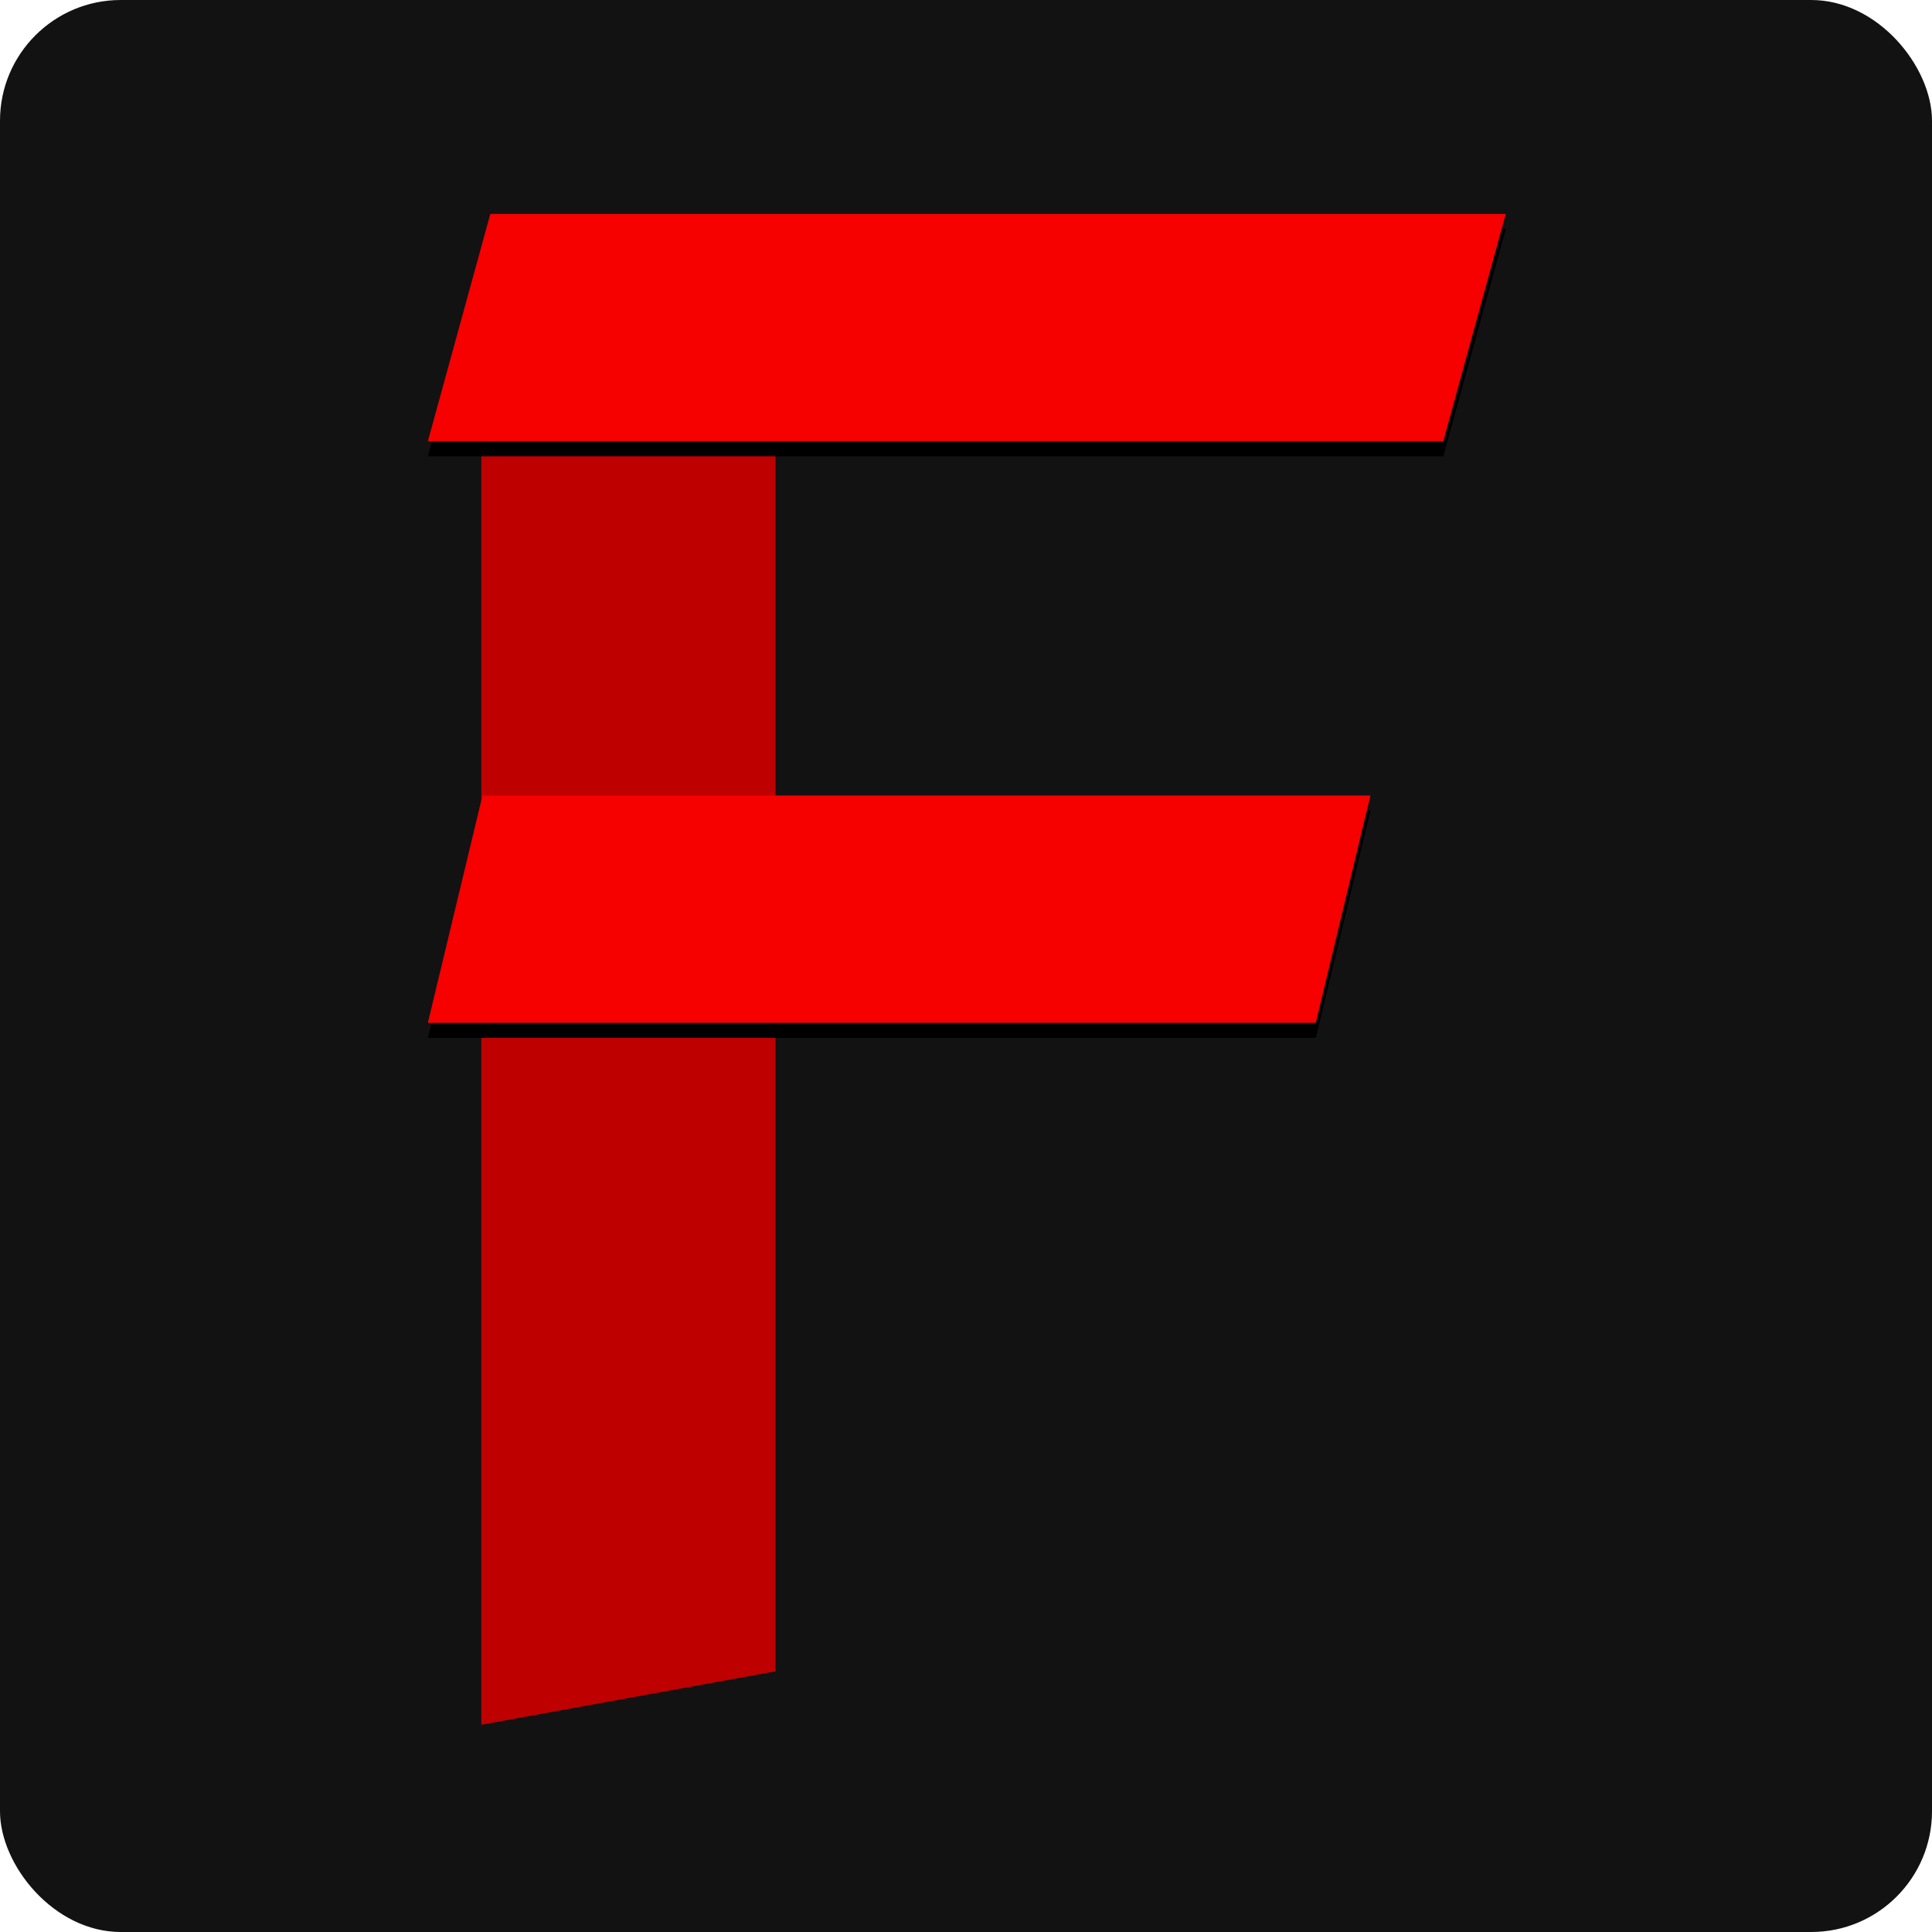 <?xml version="1.0" encoding="UTF-8"?>
<svg width="256px" height="256px" viewBox="0 0 256 256" version="1.1" xmlns="http://www.w3.org/2000/svg" xmlns:xlink="http://www.w3.org/1999/xlink">
    <!-- Generator: Sketch 43.2 (39069) - http://www.bohemiancoding.com/sketch -->
    <title>Flix Logo</title>
    <desc>Created with Sketch.</desc>
    <defs>
        <polygon id="path-1" points="8.278 0 142.832 0 134.554 30.118 0 30.118"></polygon>
        <filter x="-4.9%" y="-16.6%" width="109.8%" height="146.5%" filterUnits="objectBoundingBox" id="filter-2">
            <feOffset dx="0" dy="2" in="SourceAlpha" result="shadowOffsetOuter1"></feOffset>
            <feGaussianBlur stdDeviation="2" in="shadowOffsetOuter1" result="shadowBlurOuter1"></feGaussianBlur>
            <feColorMatrix values="0 0 0 0 0   0 0 0 0 0   0 0 0 0 0  0 0 0 0.5 0" type="matrix" in="shadowBlurOuter1"></feColorMatrix>
        </filter>
        <polygon id="path-3" points="7.239 77.066 124.9 77.066 117.661 107.183 0 107.183"></polygon>
        <filter x="-5.6%" y="-16.6%" width="111.2%" height="146.5%" filterUnits="objectBoundingBox" id="filter-4">
            <feOffset dx="0" dy="2" in="SourceAlpha" result="shadowOffsetOuter1"></feOffset>
            <feGaussianBlur stdDeviation="2" in="shadowOffsetOuter1" result="shadowBlurOuter1"></feGaussianBlur>
            <feColorMatrix values="0 0 0 0 0   0 0 0 0 0   0 0 0 0 0  0 0 0 0.5 0" type="matrix" in="shadowBlurOuter1"></feColorMatrix>
        </filter>
    </defs>
    <g id="Page-1" stroke="none" stroke-width="1" fill="none" fill-rule="evenodd">
        <g id="Flix-Logo">
            <rect id="Rectangle-16" fill="#121212" x="0" y="0" width="256" height="256" rx="16"></rect>
            <g id="Flix" transform="translate(56.692, 28.346)">
                <polygon id="Rectangle-18-Copy" fill="#BF0000" points="7.087 25.689 46.062 18.612 46.062 193.118 7.087 200.194"></polygon>
                <g id="Rectangle-17">
                    <use fill="black" fill-opacity="1" filter="url(#filter-2)" xlink:href="#path-1"></use>
                    <use fill="#F60000" fill-rule="evenodd" xlink:href="#path-1"></use>
                </g>
                <g id="Rectangle-17">
                    <use fill="black" fill-opacity="1" filter="url(#filter-4)" xlink:href="#path-3"></use>
                    <use fill="#F60000" fill-rule="evenodd" xlink:href="#path-3"></use>
                </g>
            </g>
        </g>
    </g>
</svg>
